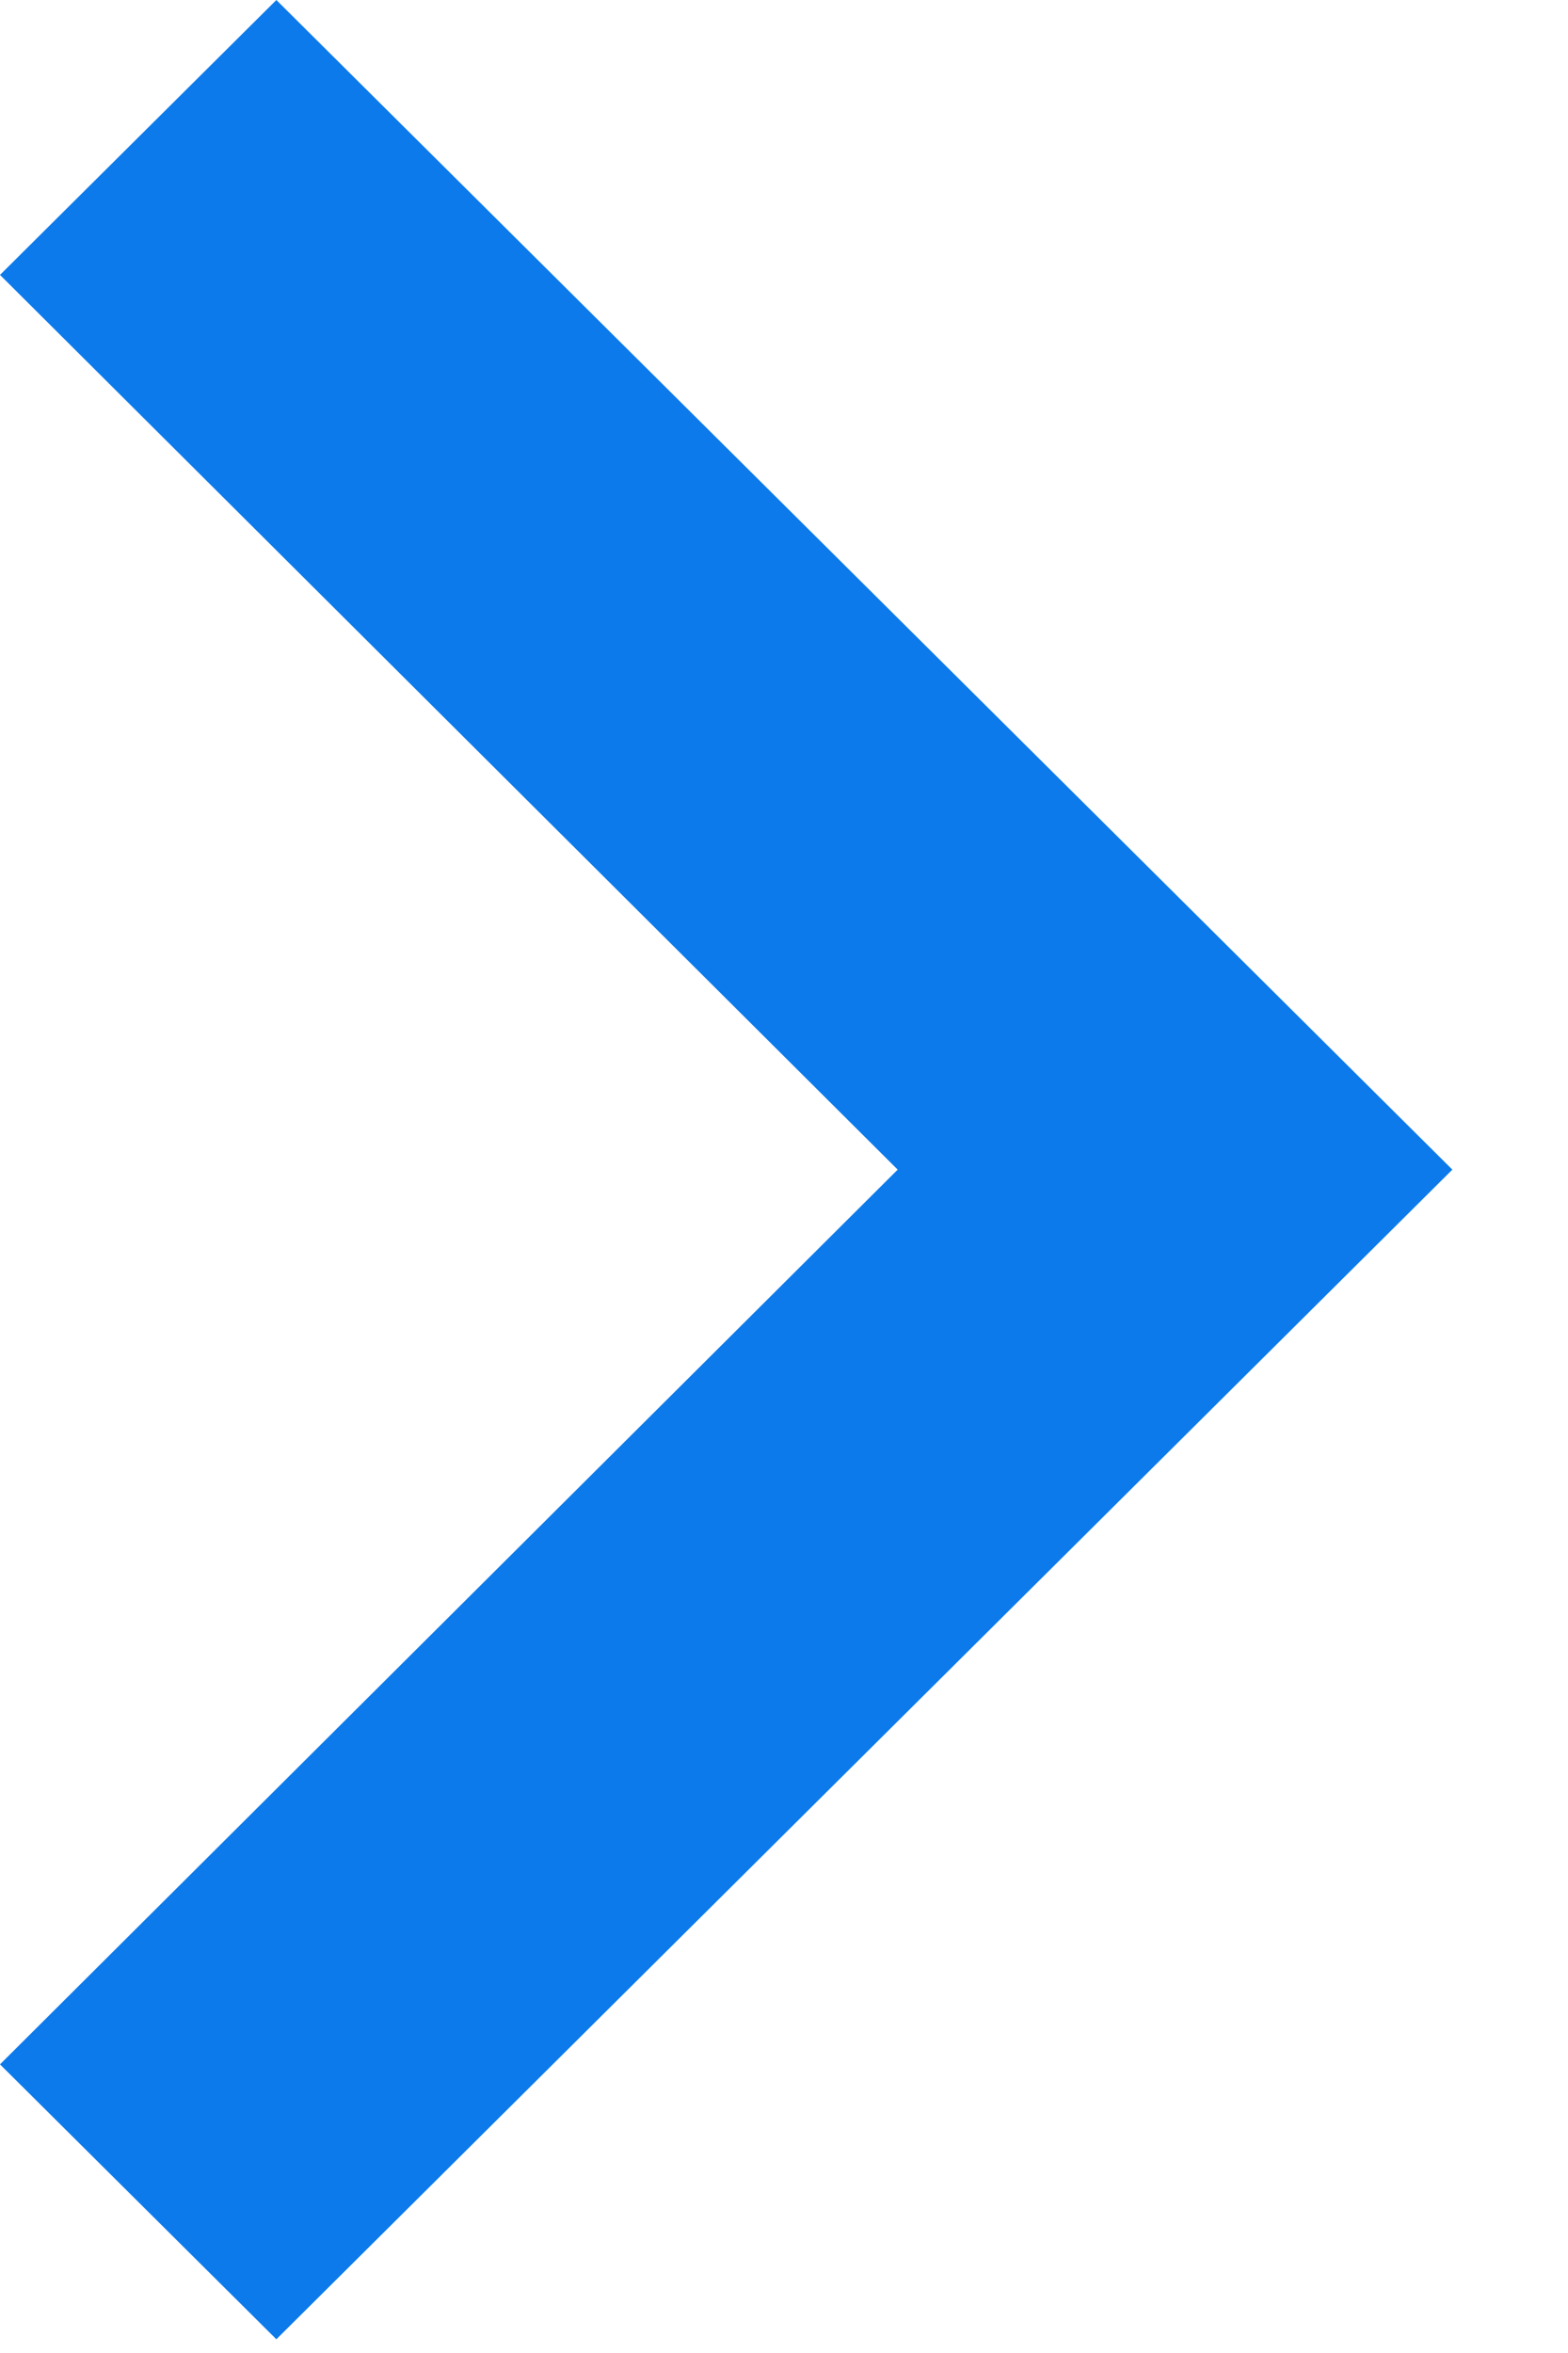 <svg width="8" height="12" viewBox="0 0 8 12" fill="none" xmlns="http://www.w3.org/2000/svg">
<path d="M1.23267e-07 10.528L4.58 5.965L9.25811e-07 1.402L1.41 1.07622e-06L7.41 5.965L1.41 11.93L1.23267e-07 10.528Z" fill="#0C7AEB"/>
</svg>
